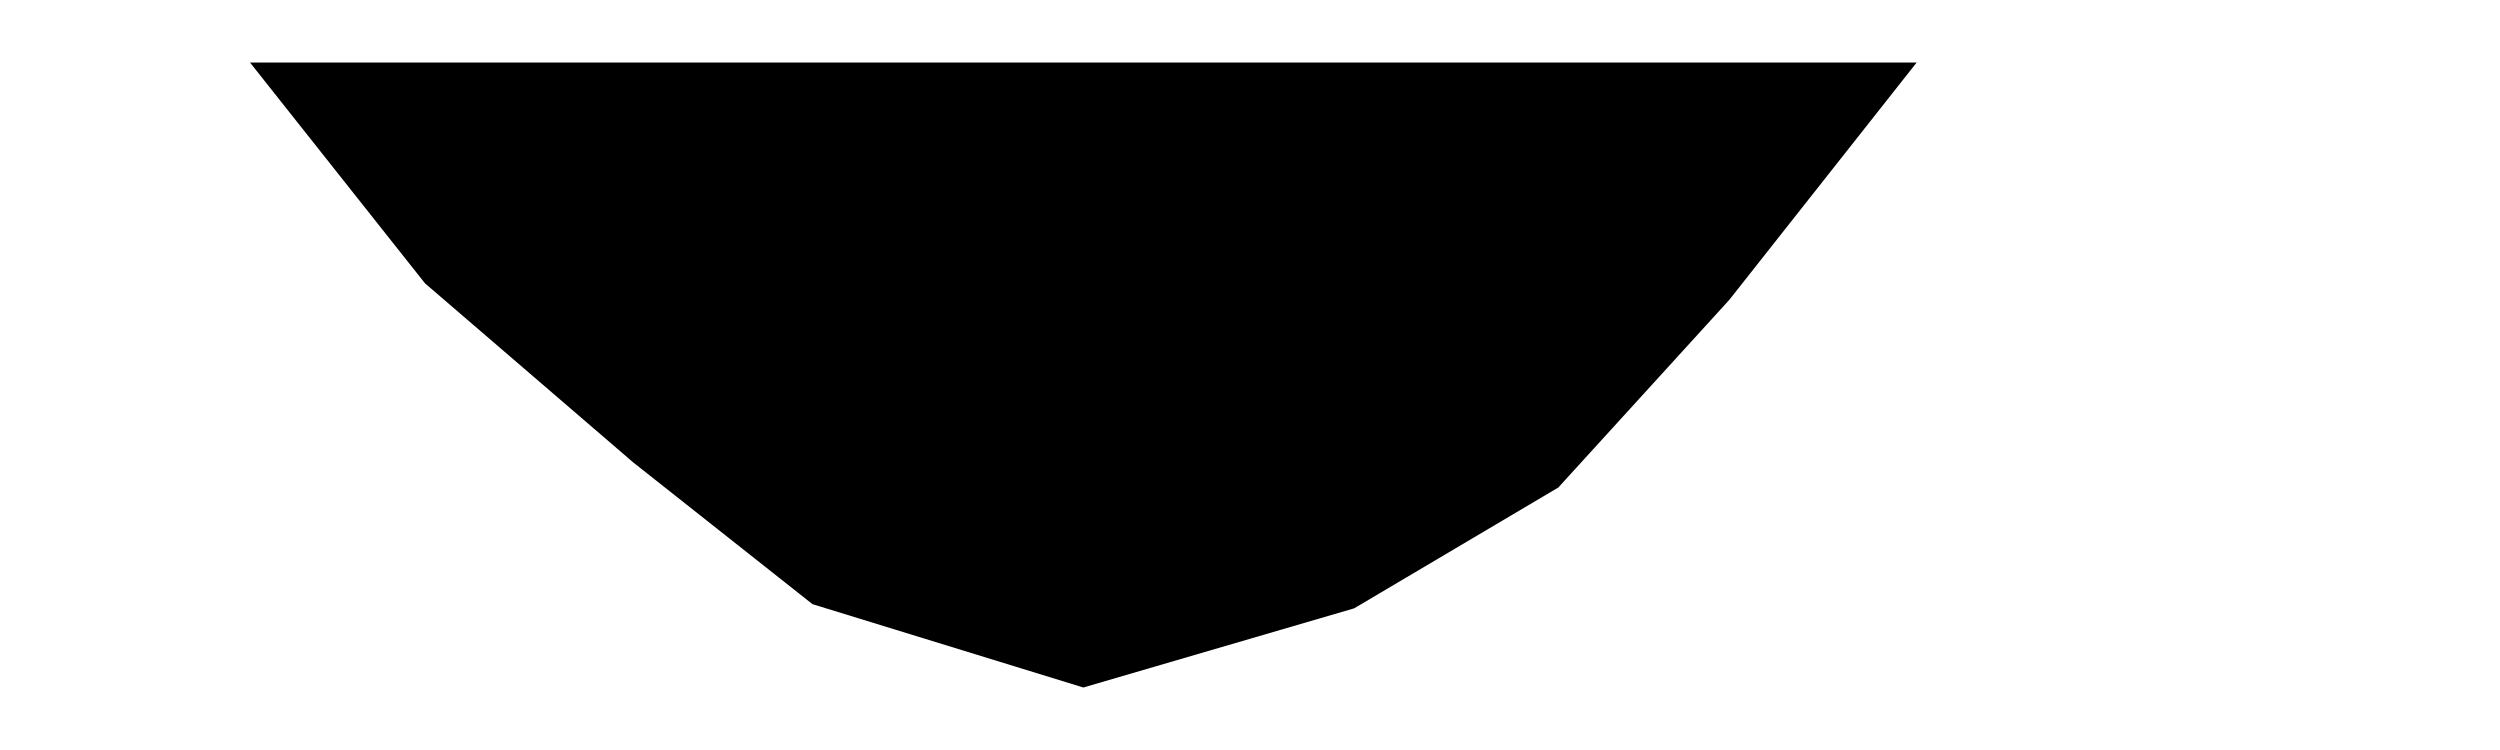 <?xml version="1.0" encoding="utf-8" standalone="yes"?>
<?xml-stylesheet href="SVGStyle.css" type="text/css"?>
<svg xmlns="http://www.w3.org/2000/svg" version="1.2" baseProfile="tiny" xml:space="preserve" style="shape-rendering:geometricPrecision; fill-rule:evenodd;" width="5mm" height="1.5mm" viewBox="-2.5 -0.01 6 1.5">
  <title>StageOfMelt</title>
  <desc>A description of the stage of melt of the ice; i.e. whether it has formed puddles on the surface and whether these have frozen</desc>
  <circle class="pivotPoint layout" fill="none" cx="0" cy="0" r="0" />
  <rect class="symbolBox layout" fill="none" x="-2.5" y="1.49" height="1.5" width="5" />
  <rect class="svgBox layout" fill="none" x="-2.5" y="-0.01" height="1.5" width="5" />
  <path d=" M -2.5,-0.01 L 2.5,-0.01" class="sl f0 sCHBLK" style="stroke-width:0.32;stroke-opacity:1;" />
  <path d=" M -1.9,-0.01 L -1.48,0.52 L -0.98,0.95 L -0.55,1.29 L 0.1,1.49 L 0.75,1.3 L 1.24,1.01 L 1.65,0.56 L 2.1,-0.01" class="sl f0 sCHBLK" style="stroke-width:0.32;stroke-opacity:1;" />
</svg>